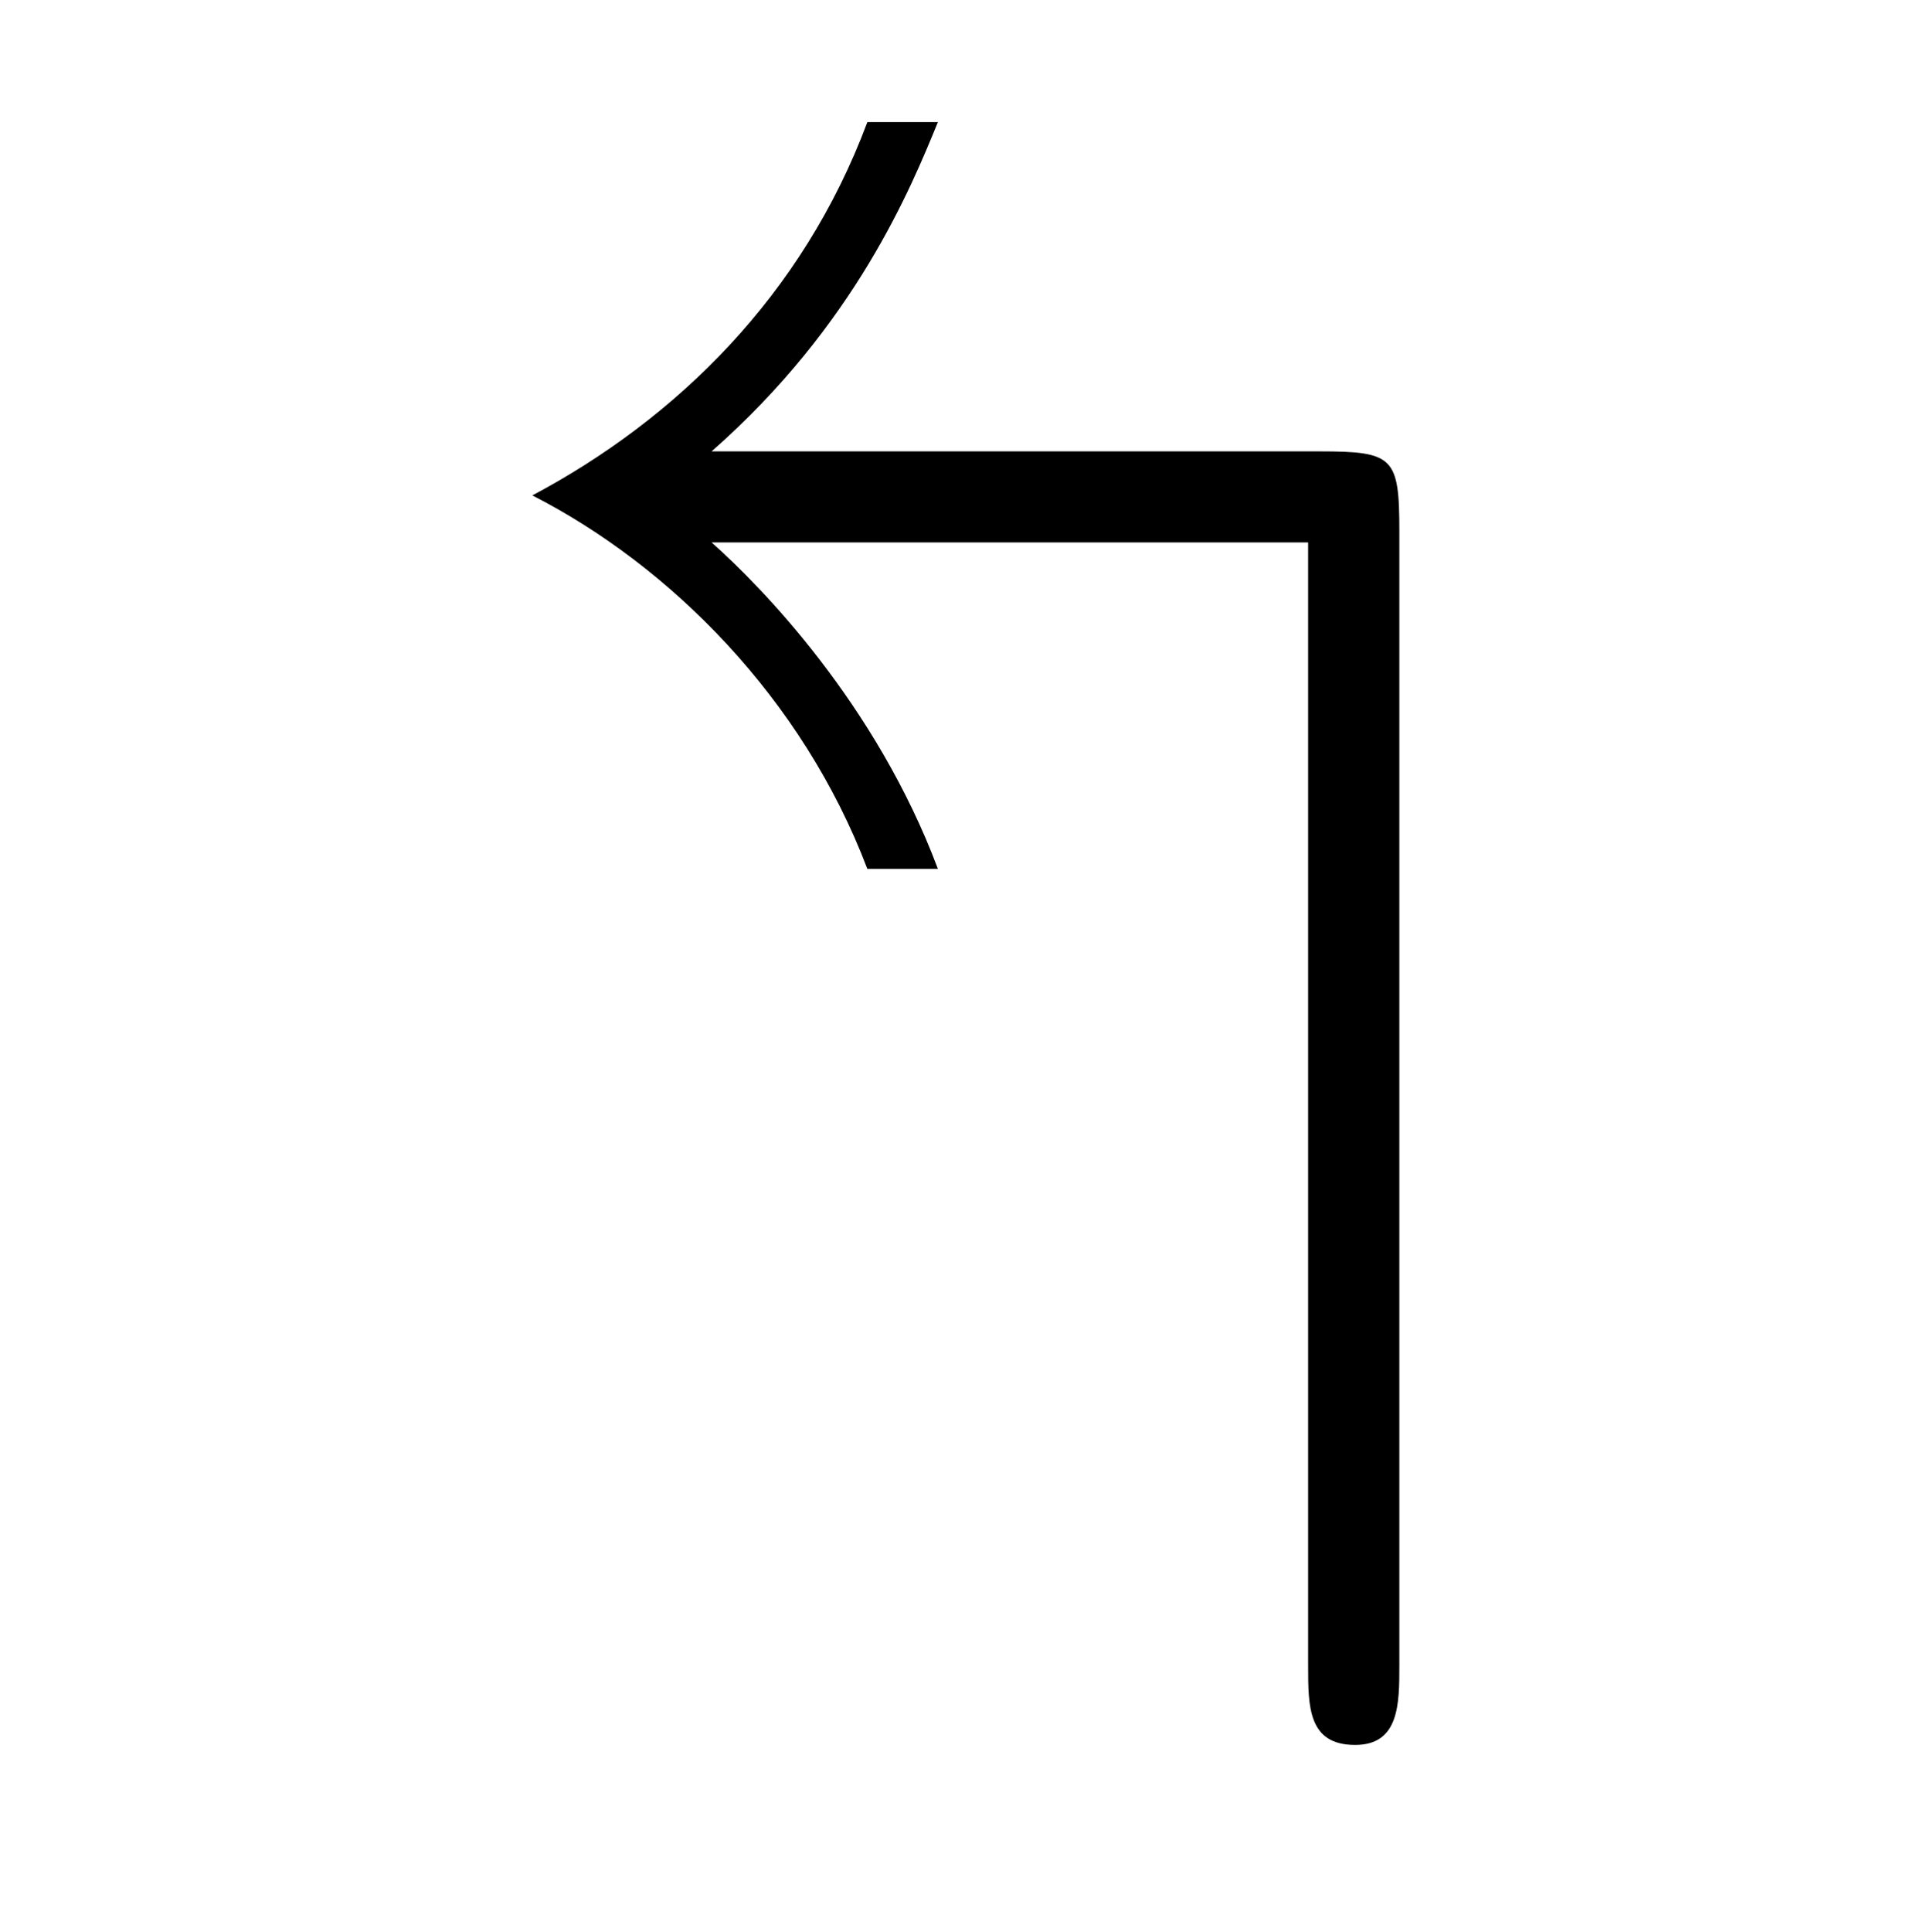 <?xml version="1.0" encoding="UTF-8"?>
<svg xmlns="http://www.w3.org/2000/svg" xmlns:xlink="http://www.w3.org/1999/xlink" width="10.26pt" height="10.27pt" viewBox="0 0 10.26 10.27" version="1.1">
<defs>
<g>
<symbol overflow="visible" id="glyph0-0">
<path style="stroke:none;" d=""/>
</symbol>
<symbol overflow="visible" id="glyph0-1">
<path style="stroke:none;" d="M 5.297 -6.453 C 5.297 -6.844 5.266 -6.875 4.875 -6.875 L 1.641 -6.875 C 2.406 -7.547 2.703 -8.281 2.844 -8.625 L 2.469 -8.625 C 2.125 -7.703 1.453 -7.047 0.688 -6.641 C 1.422 -6.266 2.125 -5.562 2.469 -4.656 L 2.844 -4.656 C 2.516 -5.531 1.906 -6.156 1.641 -6.391 L 4.812 -6.391 L 4.812 -0.422 C 4.812 -0.203 4.812 0 5.062 0 C 5.297 0 5.297 -0.219 5.297 -0.422 Z M 5.297 -6.453 "/>
</symbol>
</g>
</defs>
<g id="surface1">
<g style="fill:rgb(0%,0%,0%);fill-opacity:1;">
  <use xlink:href="#glyph0-1" x="2.142" y="9.274"/>
</g>
</g>
</svg>
